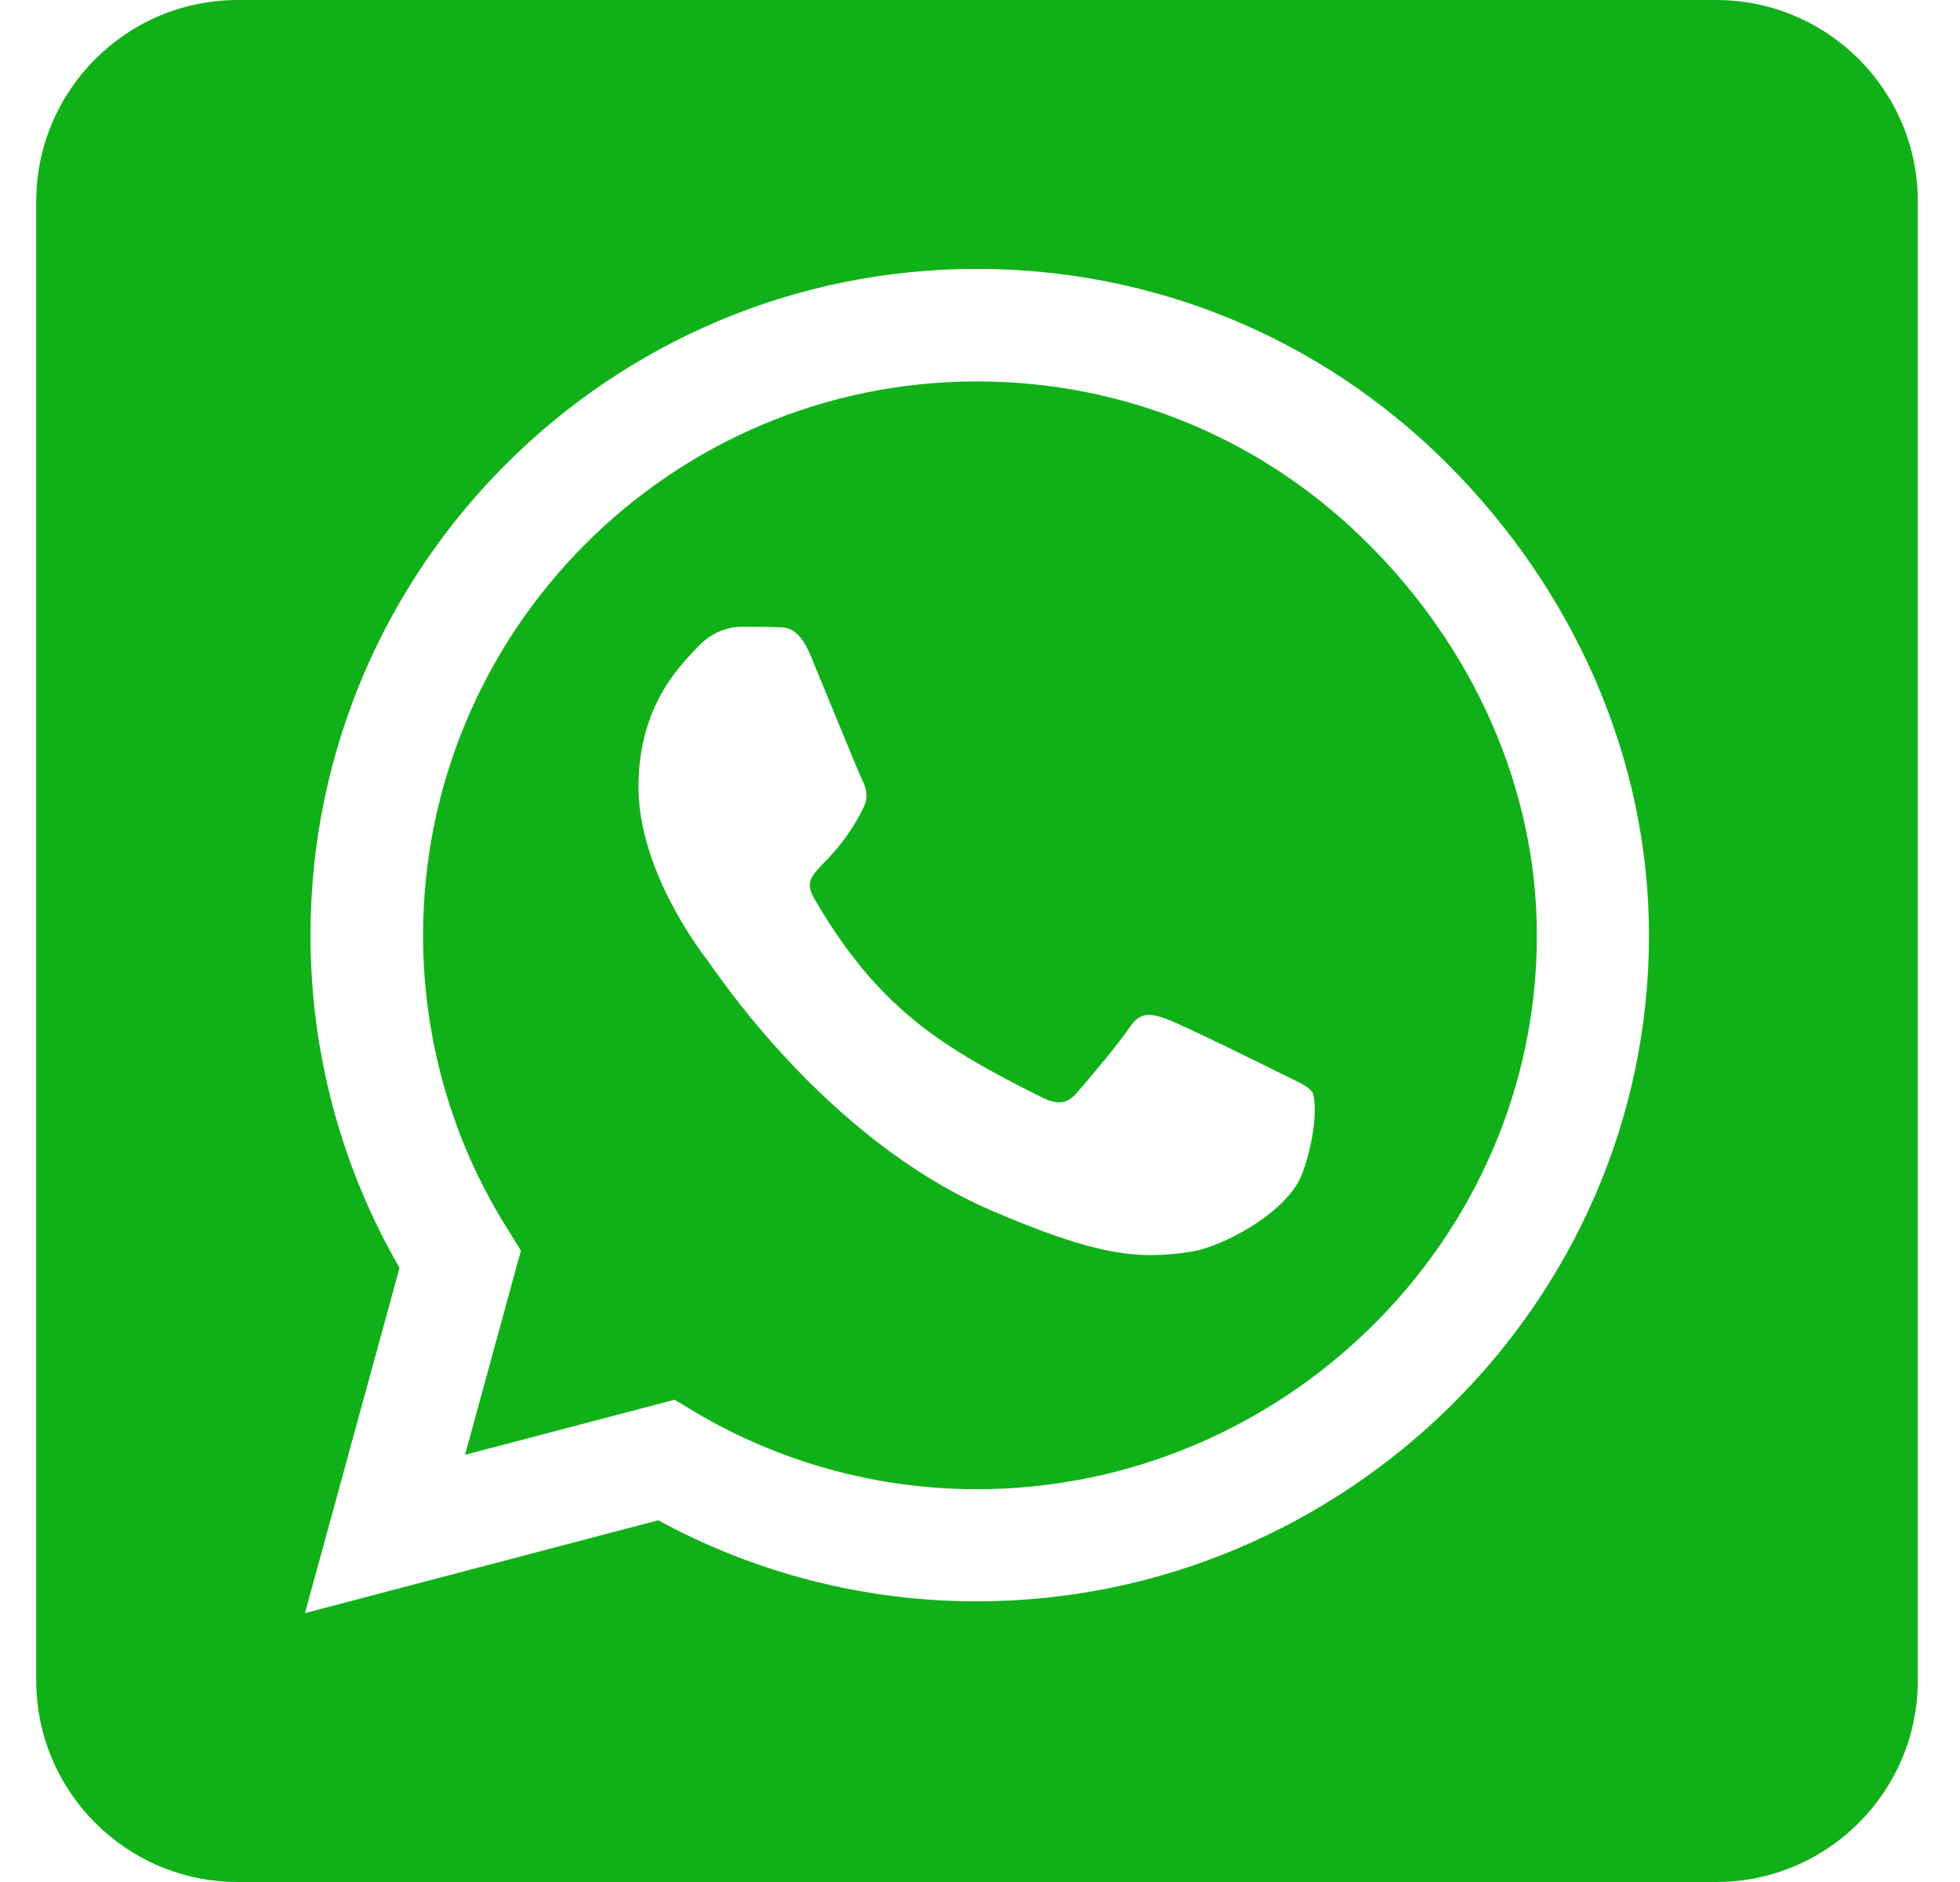 <svg width="25" height="24" viewBox="0 0 25 24" fill="none" xmlns="http://www.w3.org/2000/svg">
<path d="M12.462 4.864C8.567 4.864 5.401 8.03 5.396 11.925C5.396 13.259 5.771 14.561 6.478 15.68L6.644 15.948L5.932 18.552L8.605 17.85L8.862 18.005C9.944 18.648 11.187 18.991 12.457 18.991H12.462C16.351 18.991 19.603 15.825 19.603 11.93C19.603 10.045 18.789 8.271 17.455 6.938C16.116 5.598 14.348 4.864 12.462 4.864ZM16.614 14.957C16.437 15.455 15.591 15.905 15.183 15.964C14.508 16.066 13.983 16.012 12.639 15.434C10.512 14.512 9.119 12.37 9.012 12.23C8.905 12.091 8.144 11.079 8.144 10.034C8.144 8.989 8.69 8.475 8.889 8.261C9.082 8.046 9.312 7.993 9.457 7.993C9.596 7.993 9.74 7.993 9.864 7.998C9.992 8.004 10.169 7.95 10.341 8.363C10.517 8.786 10.941 9.83 10.994 9.938C11.048 10.045 11.085 10.168 11.01 10.307C10.603 11.121 10.169 11.089 10.389 11.464C11.208 12.873 12.028 13.361 13.276 13.988C13.491 14.095 13.614 14.079 13.737 13.934C13.86 13.795 14.267 13.312 14.407 13.104C14.546 12.889 14.691 12.927 14.883 12.996C15.076 13.066 16.121 13.58 16.335 13.688C16.549 13.795 16.689 13.848 16.742 13.934C16.791 14.036 16.791 14.464 16.614 14.957ZM21.89 0H3.033C1.614 0 0.462 1.152 0.462 2.571V21.429C0.462 22.848 1.614 24 3.033 24H21.89C23.31 24 24.462 22.848 24.462 21.429V2.571C24.462 1.152 23.31 0 21.89 0ZM12.457 20.421C11.032 20.421 9.633 20.062 8.396 19.387L3.89 20.571L5.096 16.168C4.351 14.882 3.96 13.42 3.96 11.92C3.965 7.237 7.774 3.429 12.457 3.429C14.728 3.429 16.86 4.312 18.467 5.92C20.069 7.527 21.033 9.659 21.033 11.93C21.033 16.613 17.139 20.421 12.457 20.421Z" fill="#10B118"/>
</svg>
